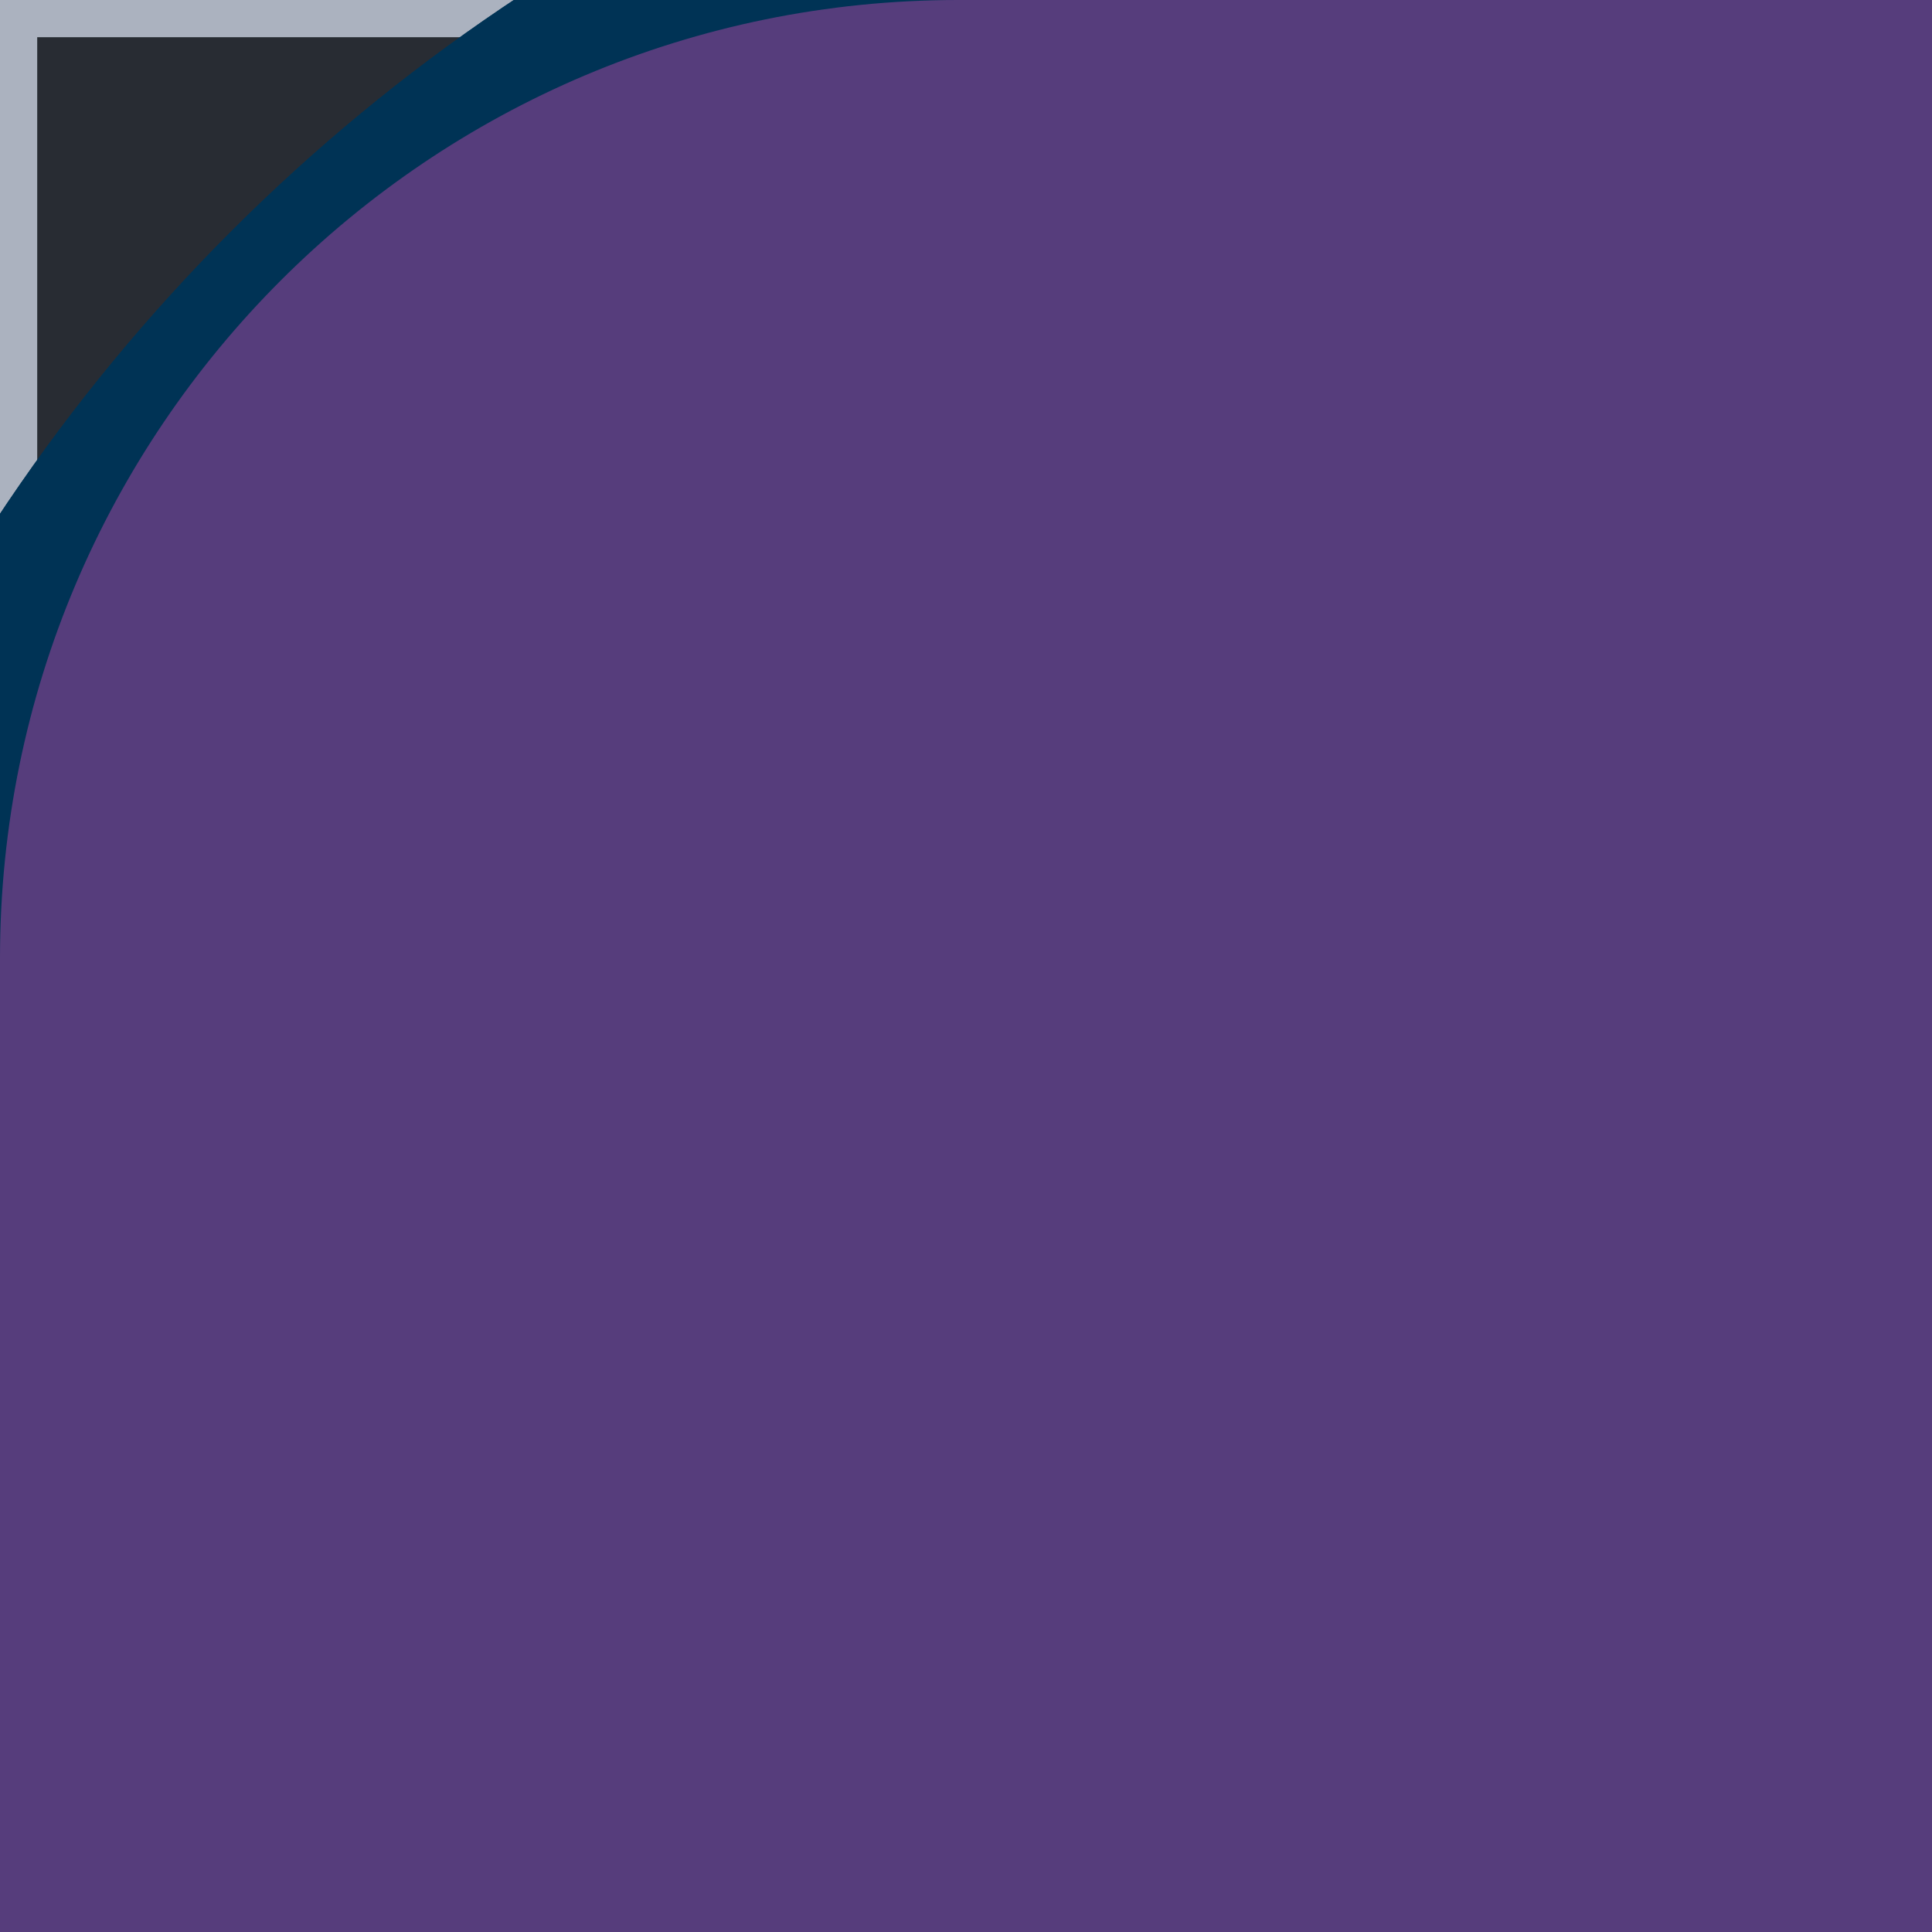 <svg width="52" height="52" viewBox="0 0 52 52" fill="none" xmlns="http://www.w3.org/2000/svg">
    <rect x="0" y="0" width="52" height="52" fill="#808080" stroke="none"/>
    <g id="code">
        <path fill-rule="evenodd" clip-rule="evenodd"
              d="M39 0H26V13H13H0V26V39V52H13H26V39H39H52V26V13V0H39ZM13 39H26V26H39V13H26V26H13V39Z"/>
    </g>

    <g id="figma">
        <path d="M16 16C16 15.116 16.369 14.268 17.025 13.643C17.681 13.018 18.572 12.667 19.5 12.667C20.428 12.667 21.319 13.018 21.975 13.643C22.631 14.268 23 15.116 23 16C23 16.884 22.631 17.732 21.975 18.357C21.319 18.982 20.428 19.333 19.5 19.333C18.572 19.333 17.681 18.982 17.025 18.357C16.369 17.732 16 16.884 16 16ZM9 22.667C9 21.783 9.369 20.935 10.025 20.31C10.681 19.684 11.572 19.333 12.5 19.333H16V22.667C16 23.551 15.631 24.399 14.975 25.024C14.319 25.649 13.428 26 12.5 26C11.572 26 10.681 25.649 10.025 25.024C9.369 24.399 9 23.551 9 22.667ZM16 6V12.667H19.5C20.428 12.667 21.319 12.316 21.975 11.69C22.631 11.065 23 10.217 23 9.333C23 8.449 22.631 7.601 21.975 6.976C21.319 6.351 20.428 6 19.5 6H16ZM9 9.333C9 10.217 9.369 11.065 10.025 11.69C10.681 12.316 11.572 12.667 12.5 12.667H16V6H12.5C11.572 6 10.681 6.351 10.025 6.976C9.369 7.601 9 8.449 9 9.333ZM9 16C9 16.884 9.369 17.732 10.025 18.357C10.681 18.982 11.572 19.333 12.5 19.333H16V12.667H12.5C11.572 12.667 10.681 13.018 10.025 13.643C9.369 14.268 9 15.116 9 16Z"
              fill="#ABB2BF"/>
    </g>

    <g id="github">
        <path d="M15.5 6C9.699 6 5 10.588 5 16.253C5 20.79 8.006 24.622 12.179 25.98C12.704 26.07 12.901 25.762 12.901 25.493C12.901 25.25 12.888 24.442 12.888 23.584C10.25 24.058 9.568 22.956 9.357 22.379C9.239 22.084 8.727 21.174 8.281 20.931C7.914 20.739 7.389 20.264 8.268 20.252C9.095 20.239 9.686 20.995 9.883 21.302C10.828 22.853 12.337 22.418 12.941 22.148C13.033 21.482 13.308 21.033 13.61 20.777C11.274 20.521 8.832 19.636 8.832 15.715C8.832 14.6 9.239 13.677 9.909 12.959C9.804 12.703 9.436 11.652 10.014 10.242C10.014 10.242 10.893 9.973 12.901 11.293C13.741 11.062 14.634 10.947 15.526 10.947C16.419 10.947 17.311 11.062 18.151 11.293C20.159 9.96 21.039 10.242 21.039 10.242C21.616 11.652 21.249 12.703 21.144 12.959C21.813 13.677 22.22 14.587 22.22 15.715C22.22 19.649 19.766 20.521 17.429 20.777C17.81 21.098 18.138 21.713 18.138 22.674C18.138 24.045 18.125 25.147 18.125 25.493C18.125 25.762 18.322 26.083 18.847 25.98C20.931 25.294 22.743 23.985 24.026 22.24C25.309 20.495 26 18.401 26 16.253C26 10.588 21.301 6 15.5 6Z"
              fill="#ABB2BF"/>
    </g>

    <g id="square">
        <circle cx="2" cy="2" r="2" fill="#ABB2BF"/>
        <circle cx="22" cy="2" r="2" fill="#ABB2BF"/>
        <circle cx="42" cy="2" r="2" fill="#ABB2BF"/>
        <circle cx="62" cy="2" r="2" fill="#ABB2BF"/>
        <circle cx="82" cy="2" r="2" fill="#ABB2BF"/>
        <circle cx="2" cy="22" r="2" fill="#ABB2BF"/>
        <circle cx="22" cy="22" r="2" fill="#ABB2BF"/>
        <circle cx="42" cy="22" r="2" fill="#ABB2BF"/>
        <circle cx="62" cy="22" r="2" fill="#ABB2BF"/>
        <circle cx="82" cy="22" r="2" fill="#ABB2BF"/>
        <circle cx="2" cy="42" r="2" fill="#ABB2BF"/>
        <circle cx="22" cy="42" r="2" fill="#ABB2BF"/>
        <circle cx="42" cy="42" r="2" fill="#ABB2BF"/>
        <circle cx="62" cy="42" r="2" fill="#ABB2BF"/>
        <circle cx="82" cy="42" r="2" fill="#ABB2BF"/>
        <circle cx="2" cy="62" r="2" fill="#ABB2BF"/>
        <circle cx="22" cy="62" r="2" fill="#ABB2BF"/>
        <circle cx="42" cy="62" r="2" fill="#ABB2BF"/>
        <circle cx="62" cy="62" r="2" fill="#ABB2BF"/>
        <circle cx="82" cy="62" r="2" fill="#ABB2BF"/>
        <circle cx="2" cy="82" r="2" fill="#ABB2BF"/>
        <circle cx="22" cy="82" r="2" fill="#ABB2BF"/>
        <circle cx="42" cy="82" r="2" fill="#ABB2BF"/>
        <circle cx="62" cy="82" r="2" fill="#ABB2BF"/>
        <circle cx="82" cy="82" r="2" fill="#ABB2BF"/>
    </g>

    <g id="dribble">
        <path fill-rule="evenodd" clip-rule="evenodd"
              d="M16.5 4C10.152 4 5 9.152 5 15.5C5 21.848 10.152 27 16.5 27C22.837 27 28 21.848 28 15.5C28 9.152 22.837 4 16.5 4ZM24.096 9.302C25.512 11.025 26.295 13.182 26.317 15.412C25.992 15.351 22.749 14.689 19.481 15.1C19.407 14.939 19.343 14.764 19.269 14.59C19.069 14.116 18.845 13.63 18.62 13.167C22.237 11.696 23.884 9.576 24.097 9.3L24.096 9.302ZM16.5 5.696C18.994 5.696 21.277 6.631 23.012 8.166C22.837 8.416 21.352 10.398 17.86 11.708C16.25 8.752 14.467 6.332 14.193 5.958C14.949 5.781 15.723 5.693 16.5 5.696ZM12.321 6.619C13.637 8.443 14.854 10.338 15.964 12.294C11.374 13.516 7.32 13.492 6.883 13.492C7.199 12.005 7.854 10.611 8.798 9.419C9.741 8.228 10.947 7.27 12.321 6.621V6.619ZM6.672 15.514V15.213C7.096 15.227 11.861 15.289 16.763 13.817C17.049 14.364 17.311 14.926 17.561 15.487L17.173 15.599C12.11 17.234 9.416 21.698 9.19 22.074C7.569 20.273 6.671 17.936 6.672 15.513V15.514ZM16.5 25.328C14.317 25.332 12.196 24.603 10.477 23.258C10.649 22.896 12.646 19.055 18.183 17.122C18.209 17.109 18.221 17.109 18.247 17.097C19.18 19.507 19.881 22 20.341 24.543C19.128 25.065 17.82 25.332 16.5 25.328ZM21.977 23.645C21.876 23.045 21.352 20.178 20.068 16.647C23.148 16.161 25.842 16.959 26.179 17.071C25.969 18.398 25.488 19.666 24.764 20.797C24.041 21.929 23.091 22.898 21.975 23.645H21.977Z"
              fill="#ABB2BF"/>
    </g>

    <g id="logoSquare">
        <mask id="path-1-inside-1_1103_3692" fill="white">
            <path fill-rule="evenodd" clip-rule="evenodd"
                  d="M0 39.75H38.75H77.5V78.5H38.75V117.25H77.5V156H38.75H0V117.25V78.5V39.75Z"/>
        </mask>
        <path d="M0 39.75V38.75H-1V39.75H0ZM77.5 39.75H78.5V38.75H77.5V39.75ZM77.5 78.5V79.5H78.5V78.5H77.5ZM38.75 78.5V77.5H37.75V78.5H38.75ZM38.75 117.25H37.75V118.25H38.75V117.25ZM77.5 117.25H78.5V116.25H77.5V117.25ZM77.5 156V157H78.5V156H77.5ZM0 156H-1V157H0V156ZM38.75 38.75H0V40.75H38.75V38.75ZM77.5 38.75H38.75V40.75H77.5V38.75ZM78.5 78.5V39.75H76.5V78.5H78.5ZM38.75 79.5H77.5V77.5H38.75V79.5ZM39.75 117.25V78.5H37.75V117.25H39.75ZM38.75 118.25H77.5V116.25H38.75V118.25ZM76.5 117.25V156H78.5V117.25H76.5ZM77.5 155H38.75V157H77.5V155ZM0 157H38.75V155H0V157ZM-1 117.25V156H1V117.25H-1ZM-1 78.5V117.25H1V78.5H-1ZM-1 39.75V78.5H1V39.75H-1Z"
              fill="#C778DD" mask="url(#path-1-inside-1_1103_3692)"/>
        <mask id="path-3-outside-2_1103_3692" maskUnits="userSpaceOnUse" x="76.5" y="0" width="80" height="119"
              fill="black">
            <rect fill="white" x="76.5" width="80" height="119"/>
            <path fill-rule="evenodd" clip-rule="evenodd"
                  d="M77.5 1H116.25H155V39.75V78.5V117.25H116.25H77.5V78.5H116.25V39.75H77.5V1Z"/>
        </mask>
        <path d="M77.5 1V0H76.5V1H77.5ZM155 1H156V0H155V1ZM155 117.25V118.25H156V117.25H155ZM77.5 117.25H76.5V118.25H77.5V117.25ZM77.5 78.5V77.5H76.5V78.5H77.5ZM116.25 78.5V79.5H117.25V78.5H116.25ZM116.25 39.75H117.25V38.75H116.25V39.75ZM77.5 39.75H76.5V40.75H77.5V39.75ZM116.25 0H77.5V2H116.25V0ZM155 0H116.25V2H155V0ZM156 39.75V1H154V39.75H156ZM156 78.5V39.75H154V78.5H156ZM156 117.25V78.5H154V117.25H156ZM116.25 118.25H155V116.25H116.25V118.25ZM116.25 116.25H77.5V118.25H116.25V116.25ZM78.5 117.25V78.5H76.5V117.25H78.5ZM77.5 79.5H116.25V77.5H77.5V79.5ZM115.25 39.75V78.5H117.25V39.75H115.25ZM77.5 40.75H116.25V38.75H77.5V40.75ZM76.5 1V39.75H78.5V1H76.5Z"
              fill="#C778DD" mask="url(#path-3-outside-2_1103_3692)"/>
    </g>

    <g id="iconColor">
        <rect x="0.5" y="1" width="15" height="15" fill="#C778DD" stroke="#C778DD"/>
    </g>

    <g id="qutes">
        <rect width="41.472" height="28.704" fill="#282C33"/>
        <path d="M18.56 19.616C18.56 21.045 18.037 22.251 16.992 23.232C15.968 24.213 14.72 24.704 13.248 24.704C11.733 24.704 10.475 24.213 9.472 23.232C8.491 22.251 8 21.045 8 19.616C8 18.933 8.096 18.208 8.288 17.44C8.48 16.672 8.864 15.68 9.44 14.464L14.4 4H19.2L16.544 15.584C17.141 16.011 17.621 16.576 17.984 17.28C18.368 17.963 18.56 18.741 18.56 19.616ZM32.8 19.616C32.8 21.045 32.277 22.251 31.232 23.232C30.187 24.213 28.939 24.704 27.488 24.704C26.016 24.704 24.768 24.213 23.744 23.232C22.741 22.251 22.24 21.045 22.24 19.616C22.24 18.933 22.336 18.208 22.528 17.44C22.72 16.672 23.115 15.68 23.712 14.464L28.704 4H33.472L30.784 15.584C31.403 16.011 31.893 16.576 32.256 17.28C32.619 17.963 32.8 18.741 32.8 19.616Z"
              fill="#ABB2BF"/>
    </g>
    <g id="rectangle">
        <rect x="0.5" y="0.5" width="85" height="85" stroke="#ABB2BF"/>
    </g>
    <g id="rectangleMini">
        <rect x="0.5" y="0.5" width="51" height="51" stroke="#ABB2BF"/>
    </g>
    <g id="javascript">
        <g clip-path="url(#clip0_1_405)">
            <path d="M35.417 1.61203e-05H164.583C169.236 -0.004 173.843 0.932 178.142 2.756C182.441 4.58 186.347 7.255 189.636 10.629C192.926 14.003 195.535 18.009 197.313 22.419C199.091 26.828 200.004 31.553 200 36.325V163.675C200.004 168.447 199.091 173.172 197.313 177.581C195.535 181.991 192.926 185.997 189.636 189.371C186.347 192.745 182.441 195.42 178.142 197.244C173.843 199.068 169.236 200.004 164.583 200H35.417C30.765 200.004 26.157 199.068 21.858 197.244C17.559 195.42 13.653 192.745 10.364 189.371C7.074 185.997 4.465 181.991 2.687 177.581C0.909 173.172 -0.004 168.447 1.57173e-05 163.675V36.325C-0.004 31.553 0.909 26.828 2.687 22.419C4.465 18.009 7.074 14.003 10.364 10.629C13.653 7.255 17.559 4.58 21.858 2.756C26.157 0.932 30.765 -0.004 35.417 1.61203e-05Z"
                  fill="#F7DF1E"/>
            <path d="M134.689 156.492C138.717 163.07 143.959 167.905 153.229 167.905C161.016 167.905 165.99 164.013 165.99 158.635C165.99 152.19 160.879 149.908 152.308 146.159L147.61 144.143C134.048 138.365 125.038 131.127 125.038 115.825C125.038 101.73 135.778 91 152.562 91C164.511 91 173.102 95.159 179.292 106.048L164.657 115.444C161.435 109.667 157.959 107.39 152.562 107.39C147.057 107.39 143.568 110.883 143.568 115.444C143.568 121.083 147.06 123.365 155.124 126.857L159.822 128.87C175.79 135.717 184.806 142.698 184.806 158.394C184.806 175.314 171.514 184.584 153.663 184.584C136.21 184.584 124.933 176.267 119.416 165.365L134.689 156.492ZM68.298 158.121C71.251 163.359 73.936 167.787 80.394 167.787C86.568 167.787 90.463 165.371 90.463 155.978V92.073H109.257V156.232C109.257 175.692 97.848 184.549 81.194 184.549C66.146 184.549 57.432 176.762 53 167.383L68.298 158.121Z"
                  fill="black"/>
        </g>
        <defs>
            <clipPath id="clip0_1_405">
                <rect width="200" height="200" fill="white"/>
            </clipPath>
        </defs>
    </g>
    <g id="html">
        <g clip-path="url(#clip0_7_116)">
            <path d="M35.417 1.61203e-05H164.583C169.236 -0.004 173.843 0.932 178.142 2.756C182.441 4.58 186.347 7.255 189.636 10.629C192.926 14.003 195.535 18.009 197.313 22.419C199.091 26.828 200.004 31.553 200 36.325V163.675C200.004 168.447 199.091 173.172 197.313 177.581C195.535 181.991 192.926 185.997 189.636 189.371C186.347 192.745 182.441 195.42 178.142 197.244C173.843 199.068 169.236 200.004 164.583 200H35.417C30.765 200.004 26.157 199.068 21.858 197.244C17.559 195.42 13.653 192.745 10.364 189.371C7.074 185.997 4.465 181.991 2.687 177.581C0.909 173.172 -0.004 168.447 1.57173e-05 163.675V36.325C-0.004 31.553 0.909 26.828 2.687 22.419C4.465 18.009 7.074 14.003 10.364 10.629C13.653 7.255 17.559 4.58 21.858 2.756C26.157 0.932 30.765 -0.004 35.417 1.61203e-05Z"
                  fill="#F16529"/>
            <path d="M69 59.96H100.066V38H45L45.525 43.891L50.923 104.408H100.066V82.448H71.007L69 59.96ZM73.949 115.388H51.904L54.981 149.869L99.965 162.356L100.066 162.328V139.481L99.969 139.506L75.513 132.902L73.949 115.388Z"
                  fill="#EBEBEB"/>
            <path d="M99.99 104.408H127.032L124.482 132.888L99.989 139.499V162.346L145.009 149.869L145.339 146.159L150.5 88.345L151.036 82.448H99.99V104.408ZM99.99 59.907V59.96H153.034L153.474 55.025L154.475 43.891L155 38H99.99V59.907V59.907Z"
                  fill="white"/>
        </g>
        <defs>
            <clipPath id="clip0_7_116">
                <rect width="200" height="200" fill="white"/>
            </clipPath>
        </defs>
    </g>
    <g id="css">
        <g clip-path="url(#clip0_7_123)">
            <path d="M35.417 1.61203e-05H164.583C169.236 -0.004 173.843 0.932 178.142 2.756C182.441 4.58 186.347 7.255 189.636 10.629C192.926 14.003 195.535 18.009 197.313 22.419C199.091 26.828 200.004 31.553 200 36.325V163.675C200.004 168.447 199.091 173.172 197.313 177.581C195.535 181.991 192.926 185.997 189.636 189.371C186.347 192.745 182.441 195.42 178.142 197.244C173.843 199.068 169.236 200.004 164.583 200H35.417C30.765 200.004 26.157 199.068 21.858 197.244C17.559 195.42 13.653 192.745 10.364 189.371C7.074 185.997 4.465 181.991 2.687 177.581C0.909 173.172 -0.004 168.447 1.57173e-05 163.675V36.325C-0.004 31.553 0.909 26.828 2.687 22.419C4.465 18.009 7.074 14.003 10.364 10.629C13.653 7.255 17.559 4.58 21.858 2.756C26.157 0.932 30.765 -0.004 35.417 1.61203e-05Z"
                  fill="#2965F1"/>
            <path d="M48.955 82.448L50.923 104.408H100.066V82.448H48.955ZM45 38L46.996 59.96H100.066V38H45ZM100.066 139.481L99.969 139.506L75.513 132.902L73.949 115.388H51.904L54.981 149.869L99.965 162.356L100.066 162.328V139.481Z"
                  fill="#EBEBEB"/>
            <path d="M151.036 82.448L155 38H99.99V59.96H130.934L128.936 82.448H99.99V104.408H127.032L124.482 132.888L99.989 139.499V162.346L145.009 149.869L145.339 146.159L150.5 88.345L151.036 82.448Z"
                  fill="white"/>
        </g>
        <defs>
            <clipPath id="clip0_7_123">
                <rect width="200" height="200" fill="white"/>
            </clipPath>
        </defs>
    </g>
    <g id="sass">
        <g clip-path="url(#clip0_1_451)">
            <path d="M35.417 1.61203e-05H164.583C169.236 -0.004 173.843 0.932 178.142 2.756C182.441 4.58 186.347 7.255 189.636 10.629C192.926 14.003 195.535 18.009 197.313 22.419C199.091 26.828 200.004 31.553 200 36.325V163.675C200.004 168.447 199.091 173.172 197.313 177.581C195.535 181.991 192.926 185.997 189.636 189.371C186.347 192.745 182.441 195.42 178.142 197.244C173.843 199.068 169.236 200.004 164.583 200H35.417C30.765 200.004 26.157 199.068 21.858 197.244C17.559 195.42 13.653 192.745 10.364 189.371C7.074 185.997 4.465 181.991 2.687 177.581C0.909 173.172 -0.004 168.447 1.57173e-05 163.675V36.325C-0.004 31.553 0.909 26.828 2.687 22.419C4.465 18.009 7.074 14.003 10.364 10.629C13.653 7.255 17.559 4.58 21.858 2.756C26.157 0.932 30.765 -0.004 35.417 1.61203e-05Z"
                  fill="#000B1D"/>
            <g clip-path="url(#clip1_1_451)">
                <path d="M154.801 109.098C149.501 109.126 144.895 110.415 141.038 112.319C139.623 109.49 138.208 106.97 137.958 105.121C137.681 102.965 137.348 101.648 137.681 99.071C138.014 96.495 139.512 92.826 139.484 92.546C139.457 92.266 139.151 90.949 136.099 90.921C133.047 90.893 130.411 91.509 130.106 92.322C129.801 93.134 129.218 94.982 128.829 96.887C128.302 99.688 122.725 109.686 119.534 114.924C118.507 112.879 117.62 111.087 117.425 109.658C117.148 107.502 116.815 106.185 117.148 103.609C117.481 101.032 118.979 97.363 118.951 97.083C118.924 96.803 118.618 95.486 115.566 95.458C112.514 95.43 109.878 96.047 109.573 96.859C109.268 97.671 108.935 99.576 108.296 101.424C107.658 103.273 100.25 119.965 98.307 124.278C97.308 126.491 96.448 128.256 95.838 129.46C95.838 129.46 95.81 129.544 95.727 129.684C95.2 130.72 94.894 131.28 94.894 131.28C94.894 131.28 94.894 131.28 94.894 131.308C94.478 132.065 94.034 132.765 93.812 132.765C93.646 132.765 93.341 130.748 93.868 128.003C94.978 122.206 97.614 113.187 97.586 112.879C97.586 112.711 98.085 111.143 95.866 110.331C93.701 109.518 92.924 110.863 92.73 110.863C92.536 110.863 92.397 111.339 92.397 111.339C92.397 111.339 94.811 101.2 87.791 101.2C83.407 101.2 77.358 106.045 74.361 110.415C72.475 111.451 68.451 113.663 64.15 116.044C62.513 116.968 60.821 117.893 59.239 118.761C59.128 118.649 59.017 118.509 58.906 118.397C50.415 109.238 34.71 102.768 35.376 90.473C35.626 85.992 37.152 74.228 65.538 59.944C88.901 48.321 107.492 51.542 110.71 58.684C115.316 68.879 100.749 87.812 76.609 90.557C67.397 91.593 62.569 88.008 61.348 86.664C60.072 85.264 59.877 85.18 59.406 85.46C58.629 85.88 59.128 87.14 59.406 87.868C60.127 89.773 63.096 93.134 68.118 94.786C72.558 96.243 83.352 97.055 96.421 91.957C111.043 86.244 122.475 70.363 119.118 57.06C115.76 43.56 93.563 39.107 72.558 46.641C60.072 51.122 46.531 58.18 36.791 67.367C25.221 78.29 23.39 87.784 24.139 91.761C26.83 105.877 46.115 115.064 53.828 121.87C53.44 122.094 53.079 122.29 52.774 122.458C48.917 124.39 34.211 132.149 30.548 140.355C26.386 149.653 31.214 156.319 34.405 157.216C44.311 159.988 54.494 155.003 59.961 146.769C65.427 138.534 64.761 127.835 62.236 122.934C62.208 122.878 62.18 122.822 62.125 122.766C63.124 122.178 64.15 121.562 65.149 120.974C67.119 119.797 69.062 118.705 70.727 117.809C69.783 120.413 69.089 123.522 68.756 128.003C68.34 133.269 70.477 140.103 73.279 142.792C74.528 143.968 75.999 143.996 76.942 143.996C80.216 143.996 81.687 141.251 83.324 138.002C85.322 134.025 87.125 129.404 87.125 129.404C87.125 129.404 84.878 141.895 90.982 141.895C93.202 141.895 95.449 138.983 96.448 137.498C96.448 137.526 96.448 137.526 96.448 137.526C96.448 137.526 96.504 137.442 96.615 137.246C96.837 136.882 96.975 136.658 96.975 136.658C96.975 136.658 96.975 136.63 96.975 136.602C97.863 135.033 99.861 131.476 102.83 125.567C106.659 117.949 110.35 108.426 110.35 108.426C110.35 108.426 110.683 110.751 111.82 114.616C112.486 116.884 113.874 119.377 114.984 121.786C114.096 123.046 113.541 123.746 113.541 123.746C113.541 123.746 113.541 123.746 113.568 123.774C112.847 124.727 112.07 125.763 111.21 126.771C108.185 130.412 104.578 134.585 104.079 135.79C103.496 137.218 103.635 138.254 104.745 139.095C105.549 139.711 106.992 139.795 108.463 139.711C111.182 139.515 113.097 138.842 114.04 138.422C115.511 137.89 117.231 137.078 118.84 135.874C121.809 133.661 123.613 130.496 123.446 126.323C123.363 124.026 122.614 121.73 121.698 119.573C121.976 119.181 122.226 118.789 122.503 118.397C127.192 111.479 130.827 103.889 130.827 103.889C130.827 103.889 131.16 106.213 132.298 110.078C132.853 112.039 133.99 114.168 134.989 116.24C130.578 119.853 127.858 124.054 126.887 126.799C125.139 131.897 126.499 134.193 129.079 134.725C130.245 134.977 131.909 134.417 133.13 133.885C134.684 133.381 136.515 132.513 138.264 131.224C141.233 129.012 144.09 125.931 143.924 121.758C143.841 119.853 143.341 117.977 142.648 116.156C146.394 114.588 151.222 113.719 157.381 114.448C170.589 116.016 173.197 124.334 172.698 127.835C172.199 131.336 169.424 133.241 168.508 133.829C167.593 134.417 167.287 134.613 167.371 135.033C167.482 135.65 167.925 135.622 168.702 135.51C169.785 135.313 175.639 132.681 175.889 126.239C176.305 118.005 168.536 109.014 154.801 109.098ZM52.913 143.772C48.529 148.589 42.424 150.41 39.788 148.869C36.958 147.217 38.068 140.103 43.451 135.005C46.725 131.897 50.943 129.012 53.745 127.247C54.383 126.855 55.327 126.295 56.464 125.595C56.659 125.483 56.77 125.427 56.77 125.427C56.992 125.287 57.214 125.147 57.435 125.007C59.406 132.289 57.519 138.702 52.913 143.772ZM84.822 121.87C83.296 125.623 80.105 135.229 78.163 134.697C76.498 134.249 75.471 126.967 77.83 119.769C79.023 116.156 81.548 111.843 83.019 110.163C85.405 107.474 88.041 106.578 88.679 107.67C89.484 109.098 85.766 119.517 84.822 121.87ZM111.154 134.585C110.516 134.921 109.906 135.145 109.628 134.977C109.434 134.865 109.906 134.417 109.906 134.417C109.906 134.417 113.208 130.832 114.512 129.208C115.261 128.256 116.149 127.135 117.092 125.875C117.092 125.987 117.092 126.127 117.092 126.239C117.092 130.524 112.986 133.409 111.154 134.585ZM131.465 129.908C130.994 129.572 131.077 128.452 132.659 124.951C133.269 123.578 134.712 121.282 137.181 119.069C137.459 119.965 137.653 120.833 137.625 121.646C137.598 127.051 133.768 129.068 131.465 129.908Z"
                      fill="#CD6799"/>
            </g>
        </g>
        <defs>
            <clipPath id="clip0_1_451">
                <rect width="200" height="200" fill="white"/>
            </clipPath>
            <clipPath id="clip1_1_451">
                <rect width="152" height="115" fill="white" transform="translate(24 43)"/>
            </clipPath>
        </defs>
    </g>
    <g id="ts">
        <g clip-path="url(#clip0_126_1545)">
            <path d="M158.904 2.74H41.096C19.912 2.74 2.74 19.912 2.74 41.096V158.904C2.74 180.088 19.912 197.26 41.096 197.26H158.904C180.088 197.26 197.26 180.088 197.26 158.904V41.096C197.26 19.912 180.088 2.74 158.904 2.74Z"
                  fill="white" stroke="#003355" stroke-width="21.918"/>
            <path d="M158.904 2.74H41.096C19.912 2.74 2.74 19.912 2.74 41.096V158.904C2.74 180.088 19.912 197.26 41.096 197.26H158.904C180.088 197.26 197.26 180.088 197.26 158.904V41.096C197.26 19.912 180.088 2.74 158.904 2.74Z"
                  stroke="#003355" stroke-width="21.918"/>
            <mask id="mask0_126_1545" style="mask-type:luminance" maskUnits="userSpaceOnUse" x="5" y="5" width="190"
                  height="190">
                <path d="M156.164 5.479H43.836C22.652 5.479 5.479 22.652 5.479 43.836V156.164C5.479 177.348 22.652 194.521 43.836 194.521H156.164C177.348 194.521 194.521 177.348 194.521 156.164V43.836C194.521 22.652 177.348 5.479 156.164 5.479Z"
                      fill="white"/>
            </mask>
            <g mask="url(#mask0_126_1545)">
                <path d="M-5.479 94.52L-5.479 194.521H94.52H194.521L194.521 94.52L194.521 -5.479H94.52H-5.479L-5.479 94.52ZM155.695 86.552C160.774 87.822 164.647 90.076 168.203 93.759C170.044 95.727 172.774 99.314 172.997 100.171C173.06 100.425 164.362 106.267 159.092 109.536C158.901 109.663 158.14 108.838 157.282 107.568C154.711 103.822 152.013 102.203 147.886 101.917C141.822 101.505 137.917 104.679 137.949 109.981C137.949 111.536 138.171 112.457 138.806 113.727C140.14 116.489 142.616 118.14 150.394 121.505C164.711 127.663 170.838 131.727 174.647 137.505C178.901 143.949 179.854 154.235 176.965 161.886C173.79 170.203 165.917 175.854 154.838 177.727C151.409 178.33 143.282 178.235 139.6 177.568C131.568 176.14 123.949 172.171 119.251 166.965C117.409 164.933 113.822 159.632 114.044 159.251C114.14 159.124 114.965 158.616 115.886 158.076C116.774 157.568 120.14 155.632 123.314 153.79L129.06 150.457L130.267 152.235C131.949 154.806 135.632 158.33 137.854 159.505C144.235 162.87 152.997 162.394 157.314 158.521C159.155 156.838 159.917 155.092 159.917 152.521C159.917 150.203 159.632 149.187 158.425 147.441C156.87 145.219 153.695 143.346 144.679 139.441C134.362 134.997 129.917 132.235 125.854 127.854C123.505 125.314 121.282 121.251 120.362 117.854C119.6 115.028 119.409 107.949 120.013 105.092C122.14 95.124 129.663 88.171 140.521 86.108C144.044 85.441 152.235 85.695 155.695 86.552ZM108.743 94.901L108.806 103.092H95.79H82.775L82.775 140.076L82.775 177.06H73.568H64.362L64.362 140.076L64.362 103.092H51.346H38.33L38.33 95.06C38.33 90.616 38.425 86.901 38.552 86.806C38.648 86.679 54.489 86.616 73.695 86.647L108.647 86.743L108.743 94.901Z"
                      fill="#007ACC"/>
            </g>
        </g>
        <defs>
            <clipPath id="clip0_126_1545">
                <rect width="200" height="200" fill="white"/>
            </clipPath>
        </defs>
    </g>
    <g id="bootstrap">
        <g clip-path="url(#clip0_126_1556)">
            <path d="M0 174.212C0 188.456 11.546 200 25.788 200H174.212C188.456 200 200 188.454 200 174.212V25.788C200 11.544 188.454 0 174.212 0H25.788C11.544 0 0 11.546 0 25.788V174.212Z"
                  fill="#563D7C"/>
            <path d="M82.936 88.467V60.144H107.867C110.241 60.144 112.531 60.342 114.735 60.738C116.94 61.133 118.891 61.84 120.587 62.858C122.283 63.875 123.639 65.289 124.657 67.098C125.675 68.907 126.183 71.225 126.183 74.051C126.183 79.139 124.657 82.814 121.604 85.075C118.551 87.337 114.651 88.467 109.902 88.467H82.936ZM56.309 39.453V160.547H114.99C120.417 160.547 125.703 159.868 130.847 158.512C135.992 157.155 140.571 155.063 144.585 152.237C148.599 149.41 151.793 145.764 154.167 141.297C156.542 136.831 157.729 131.545 157.729 125.44C157.729 117.864 155.892 111.391 152.217 106.021C148.542 100.65 142.974 96.891 135.511 94.742C140.939 92.142 145.037 88.806 147.807 84.736C150.577 80.666 151.962 75.578 151.962 69.472C151.962 63.819 151.03 59.07 149.164 55.226C147.299 51.382 144.67 48.301 141.278 45.983C137.886 43.665 133.815 41.997 129.067 40.98C124.318 39.962 119.06 39.453 113.294 39.453H56.309ZM82.936 139.856V106.614H111.937C117.703 106.614 122.339 107.943 125.844 110.6C129.349 113.257 131.102 117.695 131.102 123.913C131.102 127.079 130.565 129.68 129.491 131.715C128.416 133.75 126.975 135.361 125.166 136.549C123.357 137.736 121.265 138.584 118.891 139.093C116.516 139.601 114.029 139.856 111.428 139.856H82.936Z"
                  fill="white"/>
        </g>
        <defs>
            <clipPath id="clip0_126_1556">
                <rect width="200" height="200" fill="white"/>
            </clipPath>
        </defs>
    </g>
</svg>




